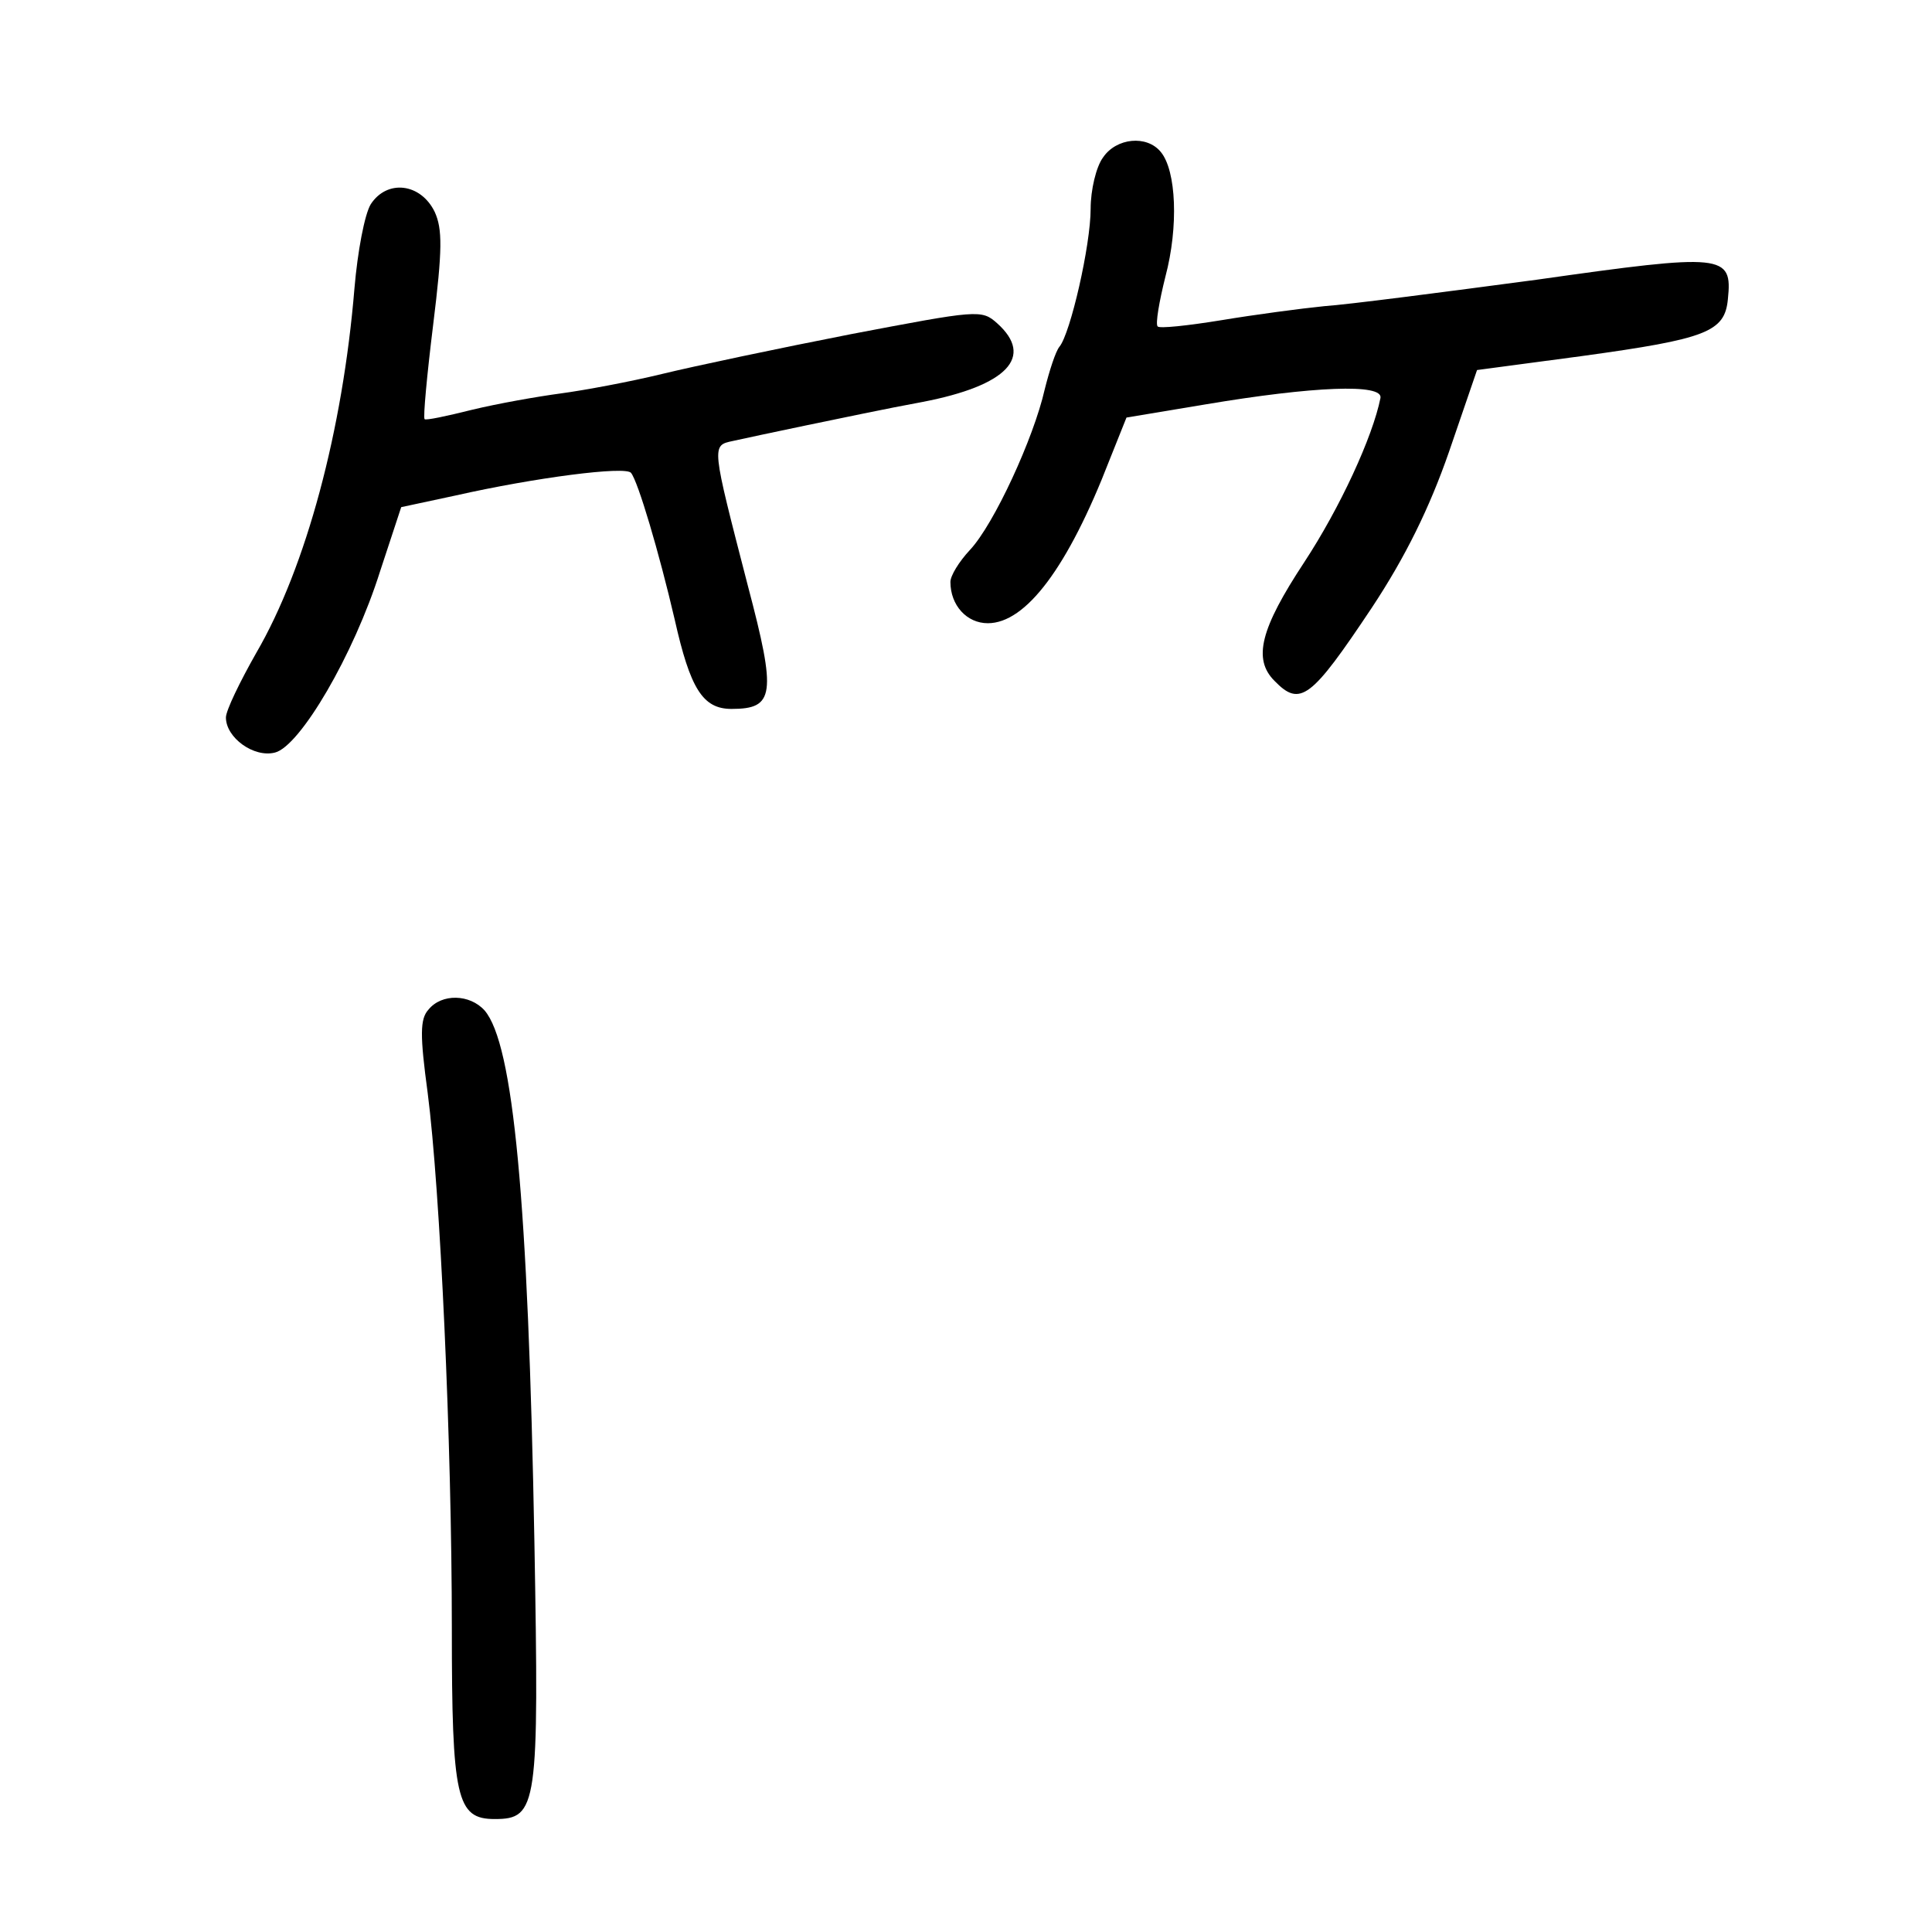 <?xml version="1.0" standalone="no"?>
<!DOCTYPE svg PUBLIC "-//W3C//DTD SVG 20010904//EN"
 "http://www.w3.org/TR/2001/REC-SVG-20010904/DTD/svg10.dtd">
<svg version="1.0" xmlns="http://www.w3.org/2000/svg"
 width="248pt" height="248pt" viewBox="0 0 248 248"
 preserveAspectRatio="xMidYMid meet">
<g transform="translate(0,248) scale(0.1,-0.1)"
fill="#000000" stroke="none">
<path d="M1416 2278 c-9 -12 -16 -42 -16 -66 0 -47 -26 -160 -40 -177 -5 -6
-13 -31 -19 -55 -14 -62 -65 -173 -96 -206 -14 -15 -25 -33 -25 -41 0 -30 21
-53 48 -53 49 0 103 72 156 209 l22 55 102 17 c137 23 228 27 224 8 -10 -50
-52 -141 -98 -211 -56 -85 -66 -124 -38 -152 33 -34 47 -23 125 94 43 65 74
128 99 200 l36 105 135 18 c160 22 183 31 187 73 6 58 -5 59 -245 25 -120 -16
-243 -32 -273 -34 -30 -3 -90 -11 -132 -18 -43 -7 -80 -11 -82 -8 -3 3 2 32
10 64 17 64 14 136 -6 160 -18 22 -57 18 -74 -7z"/>
<path d="M476 2218 c-8 -13 -17 -61 -21 -108 -15 -182 -62 -358 -126 -468 -21
-37 -39 -74 -39 -83 0 -26 36 -52 63 -45 32 8 101 125 135 233 l27 82 70 15
c102 23 218 38 225 29 9 -11 36 -102 56 -188 20 -89 36 -115 73 -115 55 0 58
18 21 158 -47 182 -47 180 -19 186 13 3 56 12 94 20 39 8 105 22 149 30 109
21 144 58 96 101 -20 18 -25 17 -188 -14 -92 -18 -201 -41 -242 -51 -41 -10
-100 -21 -130 -25 -30 -4 -81 -13 -114 -21 -32 -8 -60 -14 -61 -12 -2 2 3 56
11 121 12 97 12 123 2 145 -18 37 -61 42 -82 10z"/>
<path d="M550 1184 c-11 -12 -11 -33 -1 -107 16 -124 31 -448 31 -687 0 -219
6 -245 55 -245 55 0 57 16 51 355 -8 440 -27 640 -64 683 -19 21 -55 22 -72 1z"/>
</g>
</svg>
